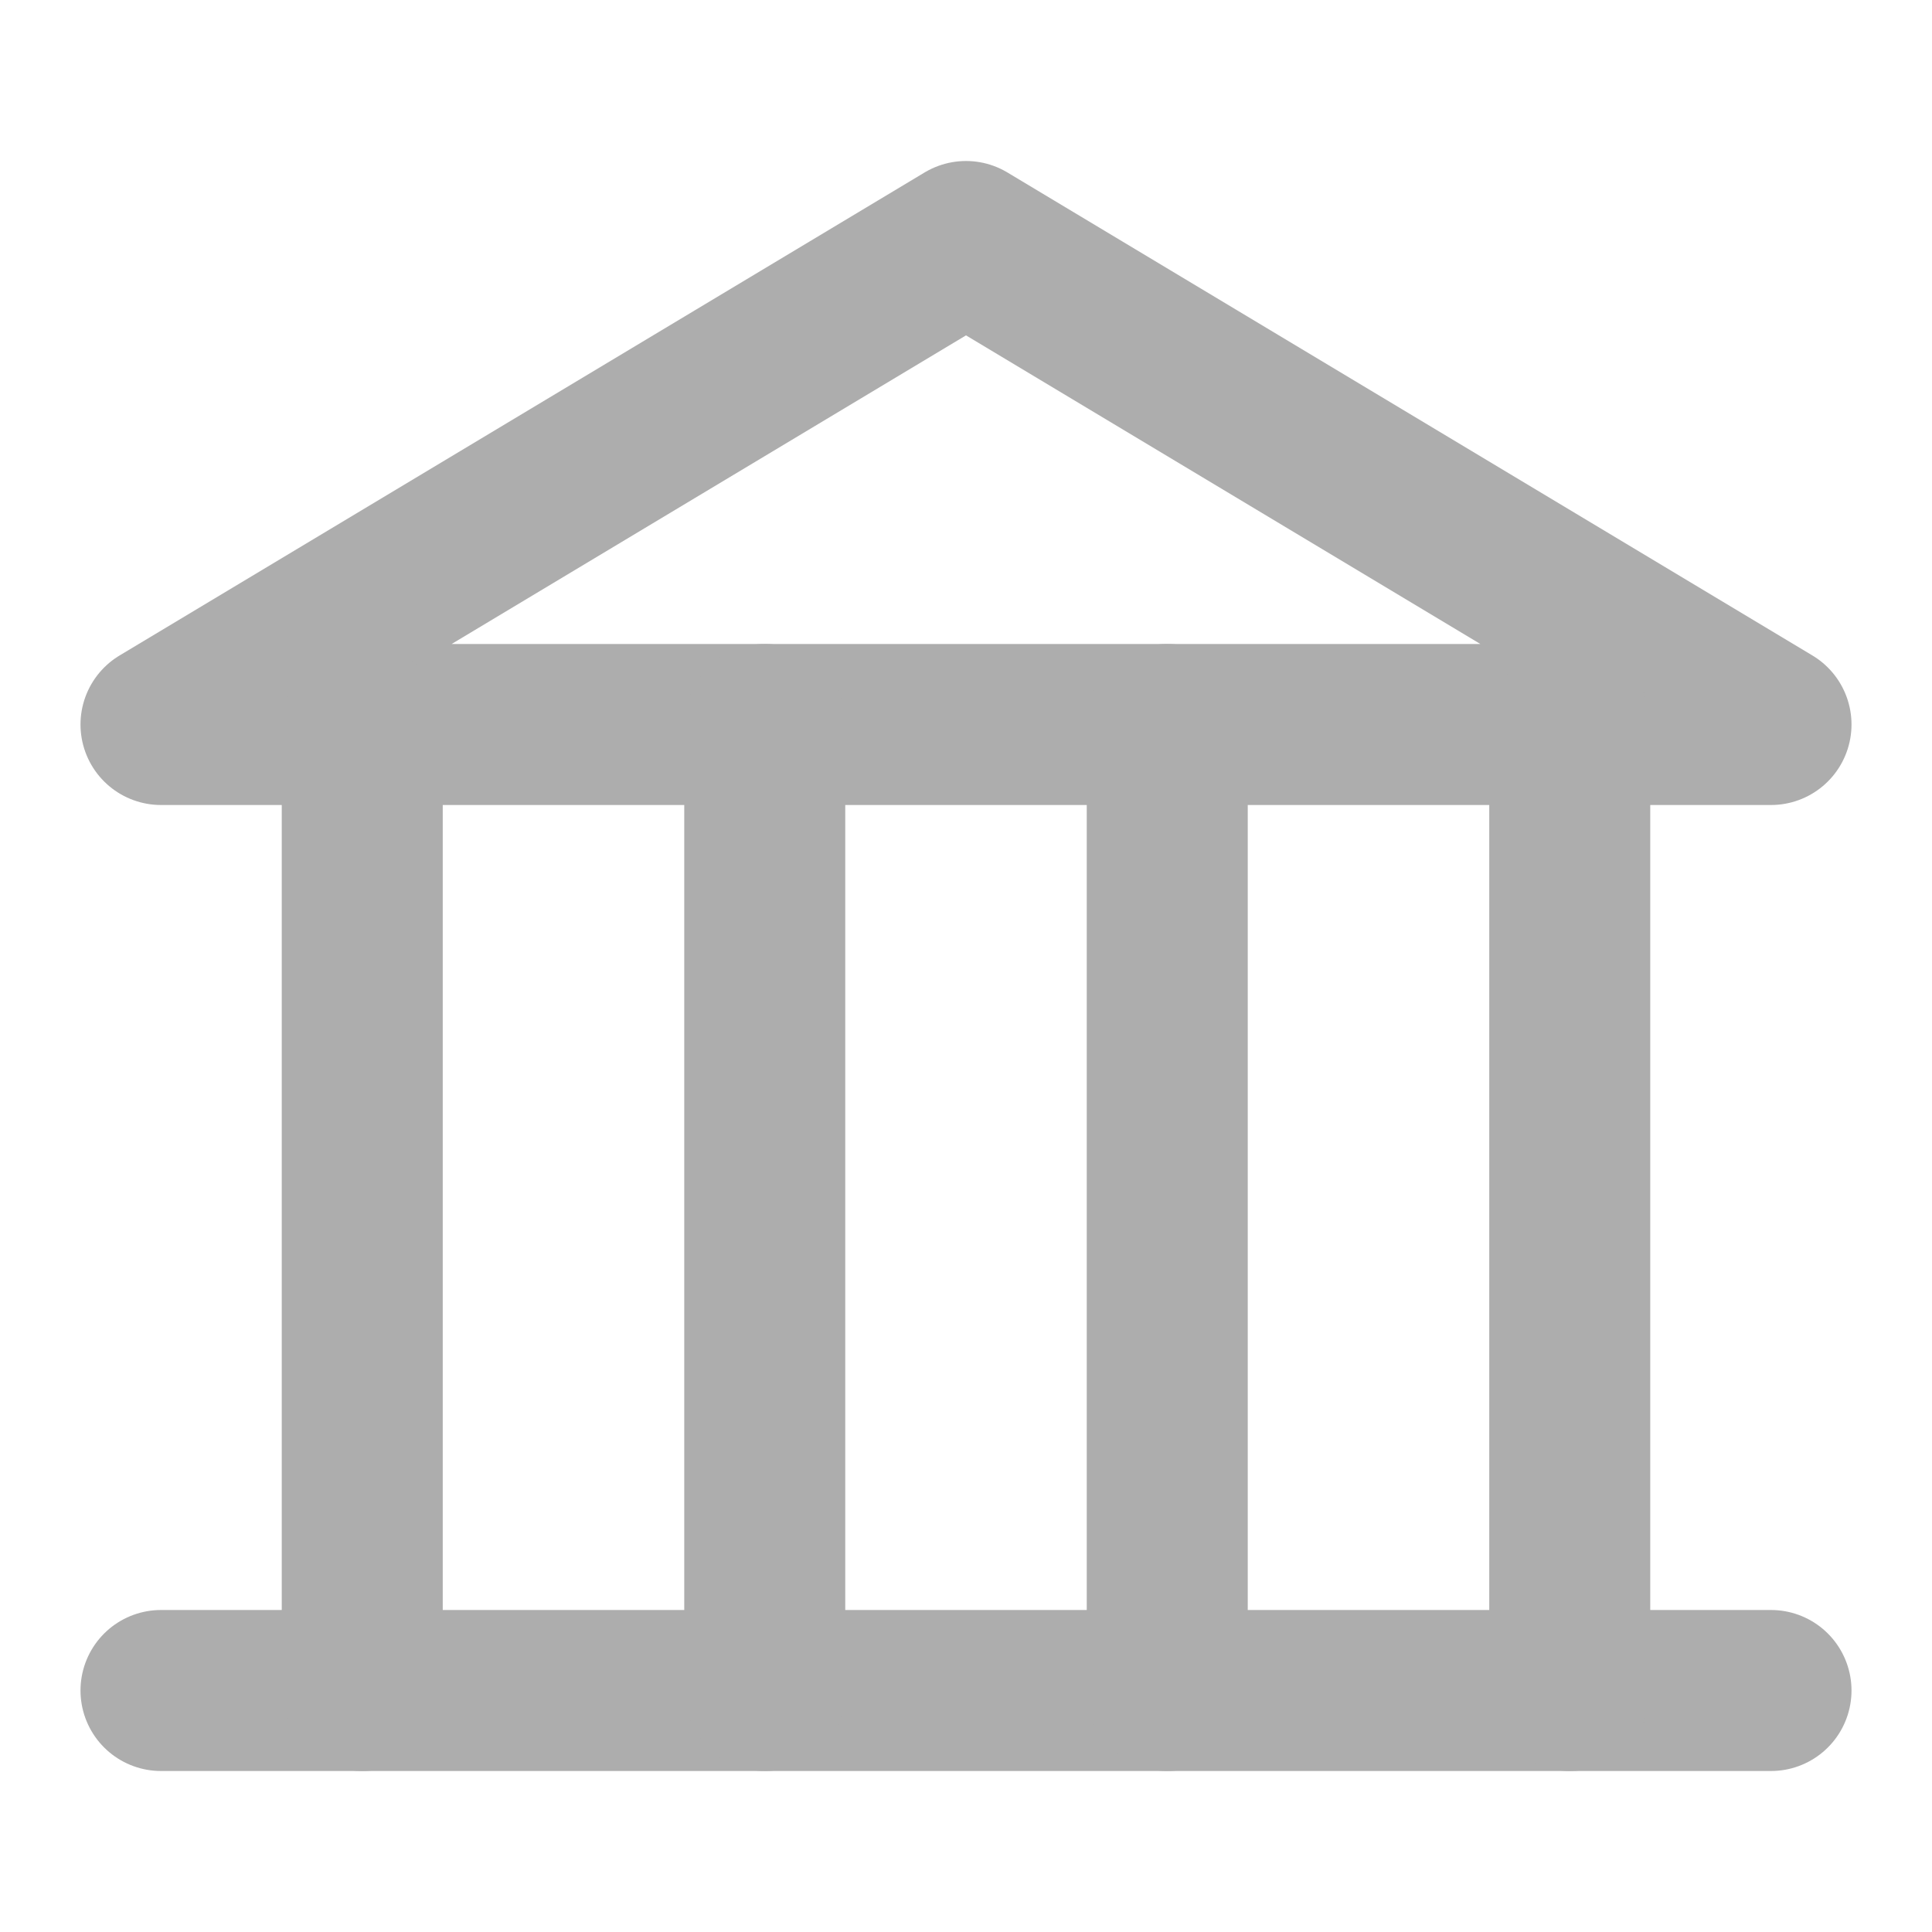 <?xml version="1.0" encoding="UTF-8"?><svg width="28" height="28" viewBox="0 0 48 48" fill="none" xmlns="http://www.w3.org/2000/svg"><path d="M4 18H44L24 6L4 18Z" fill="none" stroke="#adadad" stroke-width="4" stroke-linecap="round" stroke-linejoin="round"/><path d="M44 42L4 42" stroke="#adadad" stroke-width="4" stroke-linecap="round" stroke-linejoin="round"/><path d="M9 18V42" stroke="#adadad" stroke-width="4" stroke-linecap="round" stroke-linejoin="round"/><path d="M19 18V42" stroke="#adadad" stroke-width="4" stroke-linecap="round" stroke-linejoin="round"/><path d="M29 18V42" stroke="#adadad" stroke-width="4" stroke-linecap="round" stroke-linejoin="round"/><path d="M39 18V42" stroke="#adadad" stroke-width="4" stroke-linecap="round" stroke-linejoin="round"/></svg>